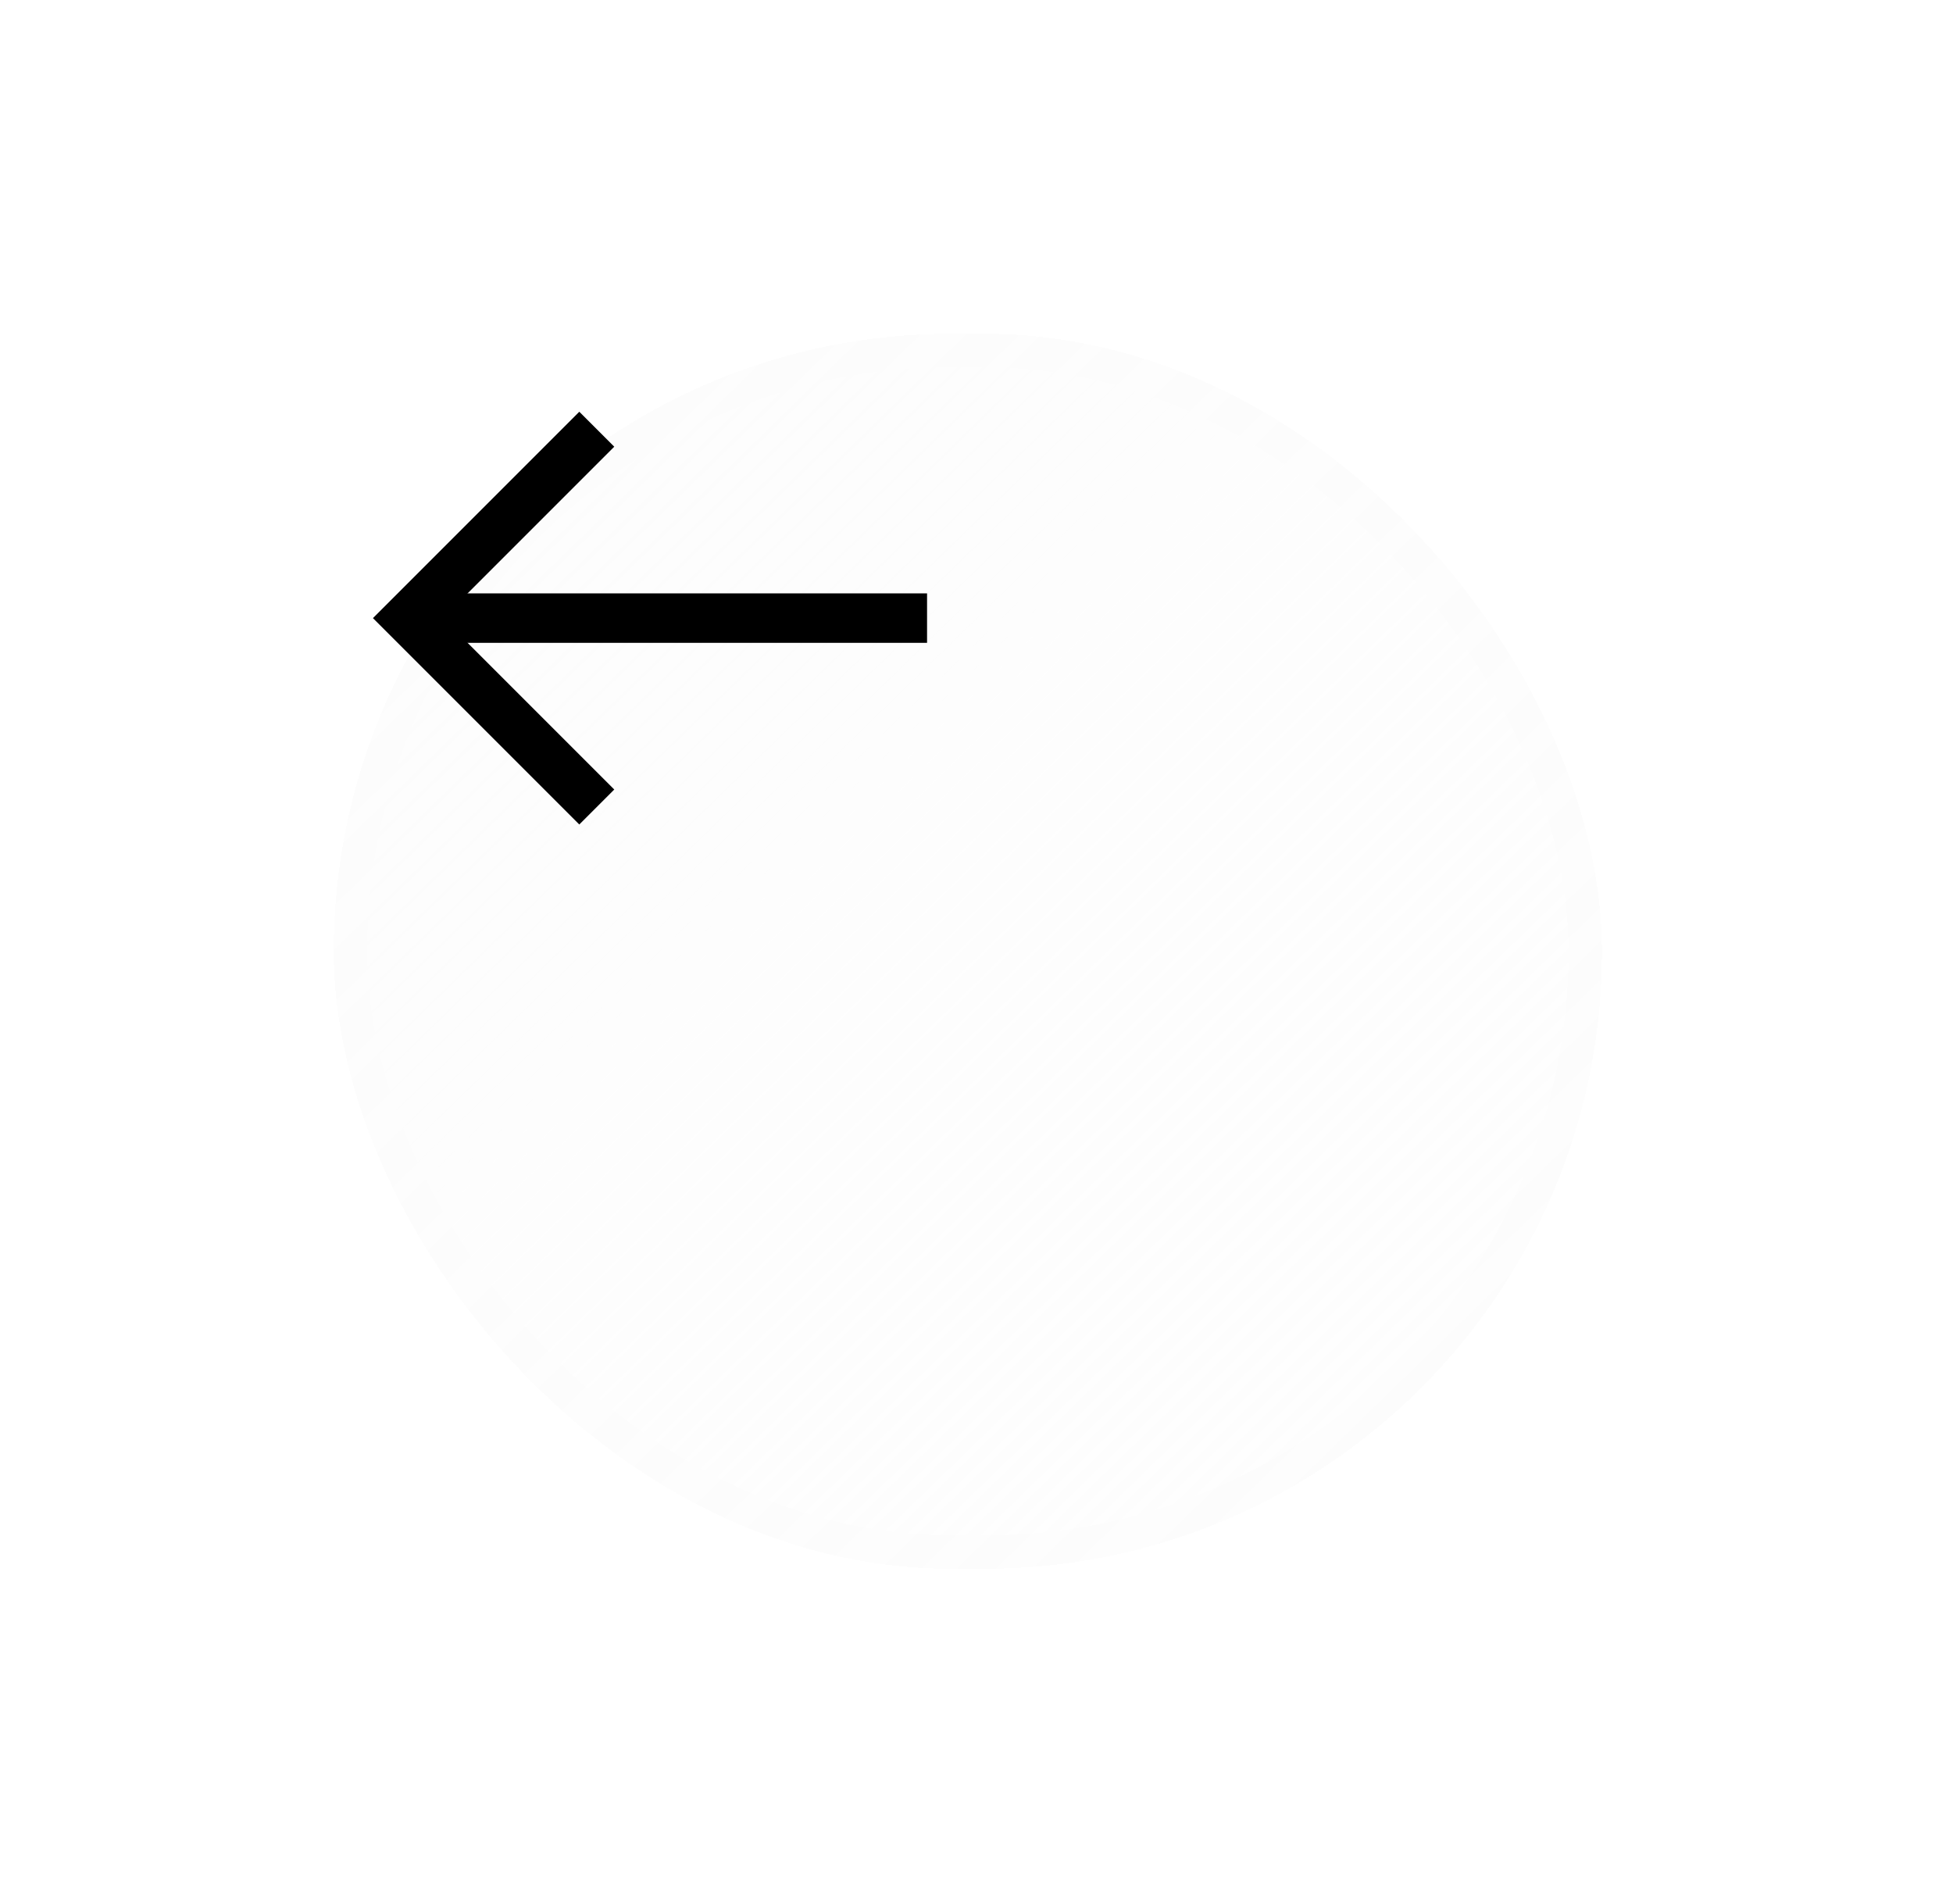 <svg width="79" height="77" viewBox="0 0 79 77" fill="none" xmlns="http://www.w3.org/2000/svg">
<g filter="url(#filter0_bd_161_94)">
<rect width="51.3" height="49.95" rx="24.975" fill="url(#paint0_linear_161_94)" shape-rendering="crispEdges"/>
<rect x="0.675" y="0.675" width="49.95" height="48.6" rx="24.3" stroke="#FCFCFC" stroke-opacity="0.7" stroke-width="1.35" shape-rendering="crispEdges"/>
</g>
<path d="M16.5 25L37.5 25" stroke="black" stroke-width="2" stroke-miterlimit="10"/>
<path d="M24.14 32.64L16.5 25L24.14 17.36" stroke="black" stroke-width="2" stroke-miterlimit="10"/>
<defs>
<filter id="filter0_bd_161_94" x="-5.4" y="-5.4" width="83.7" height="82.35" filterUnits="userSpaceOnUse" color-interpolation-filters="sRGB">
<feFlood flood-opacity="0" result="BackgroundImageFix"/>
<feGaussianBlur in="BackgroundImageFix" stdDeviation="2.7"/>
<feComposite in2="SourceAlpha" operator="in" result="effect1_backgroundBlur_161_94"/>
<feColorMatrix in="SourceAlpha" type="matrix" values="0 0 0 0 0 0 0 0 0 0 0 0 0 0 0 0 0 0 127 0" result="hardAlpha"/>
<feOffset dx="13.5" dy="13.5"/>
<feGaussianBlur stdDeviation="6.75"/>
<feComposite in2="hardAlpha" operator="out"/>
<feColorMatrix type="matrix" values="0 0 0 0 0 0 0 0 0 0 0 0 0 0 0 0 0 0 0.05 0"/>
<feBlend mode="normal" in2="effect1_backgroundBlur_161_94" result="effect2_dropShadow_161_94"/>
<feBlend mode="normal" in="SourceGraphic" in2="effect2_dropShadow_161_94" result="shape"/>
</filter>
<linearGradient id="paint0_linear_161_94" x1="6.156" y1="0" x2="56.088" y2="51.282" gradientUnits="userSpaceOnUse">
<stop stop-color="#FCFCFC" stop-opacity="0.8"/>
<stop offset="1" stop-color="#FCFCFC" stop-opacity="0.4"/>
</linearGradient>
</defs>
</svg>
